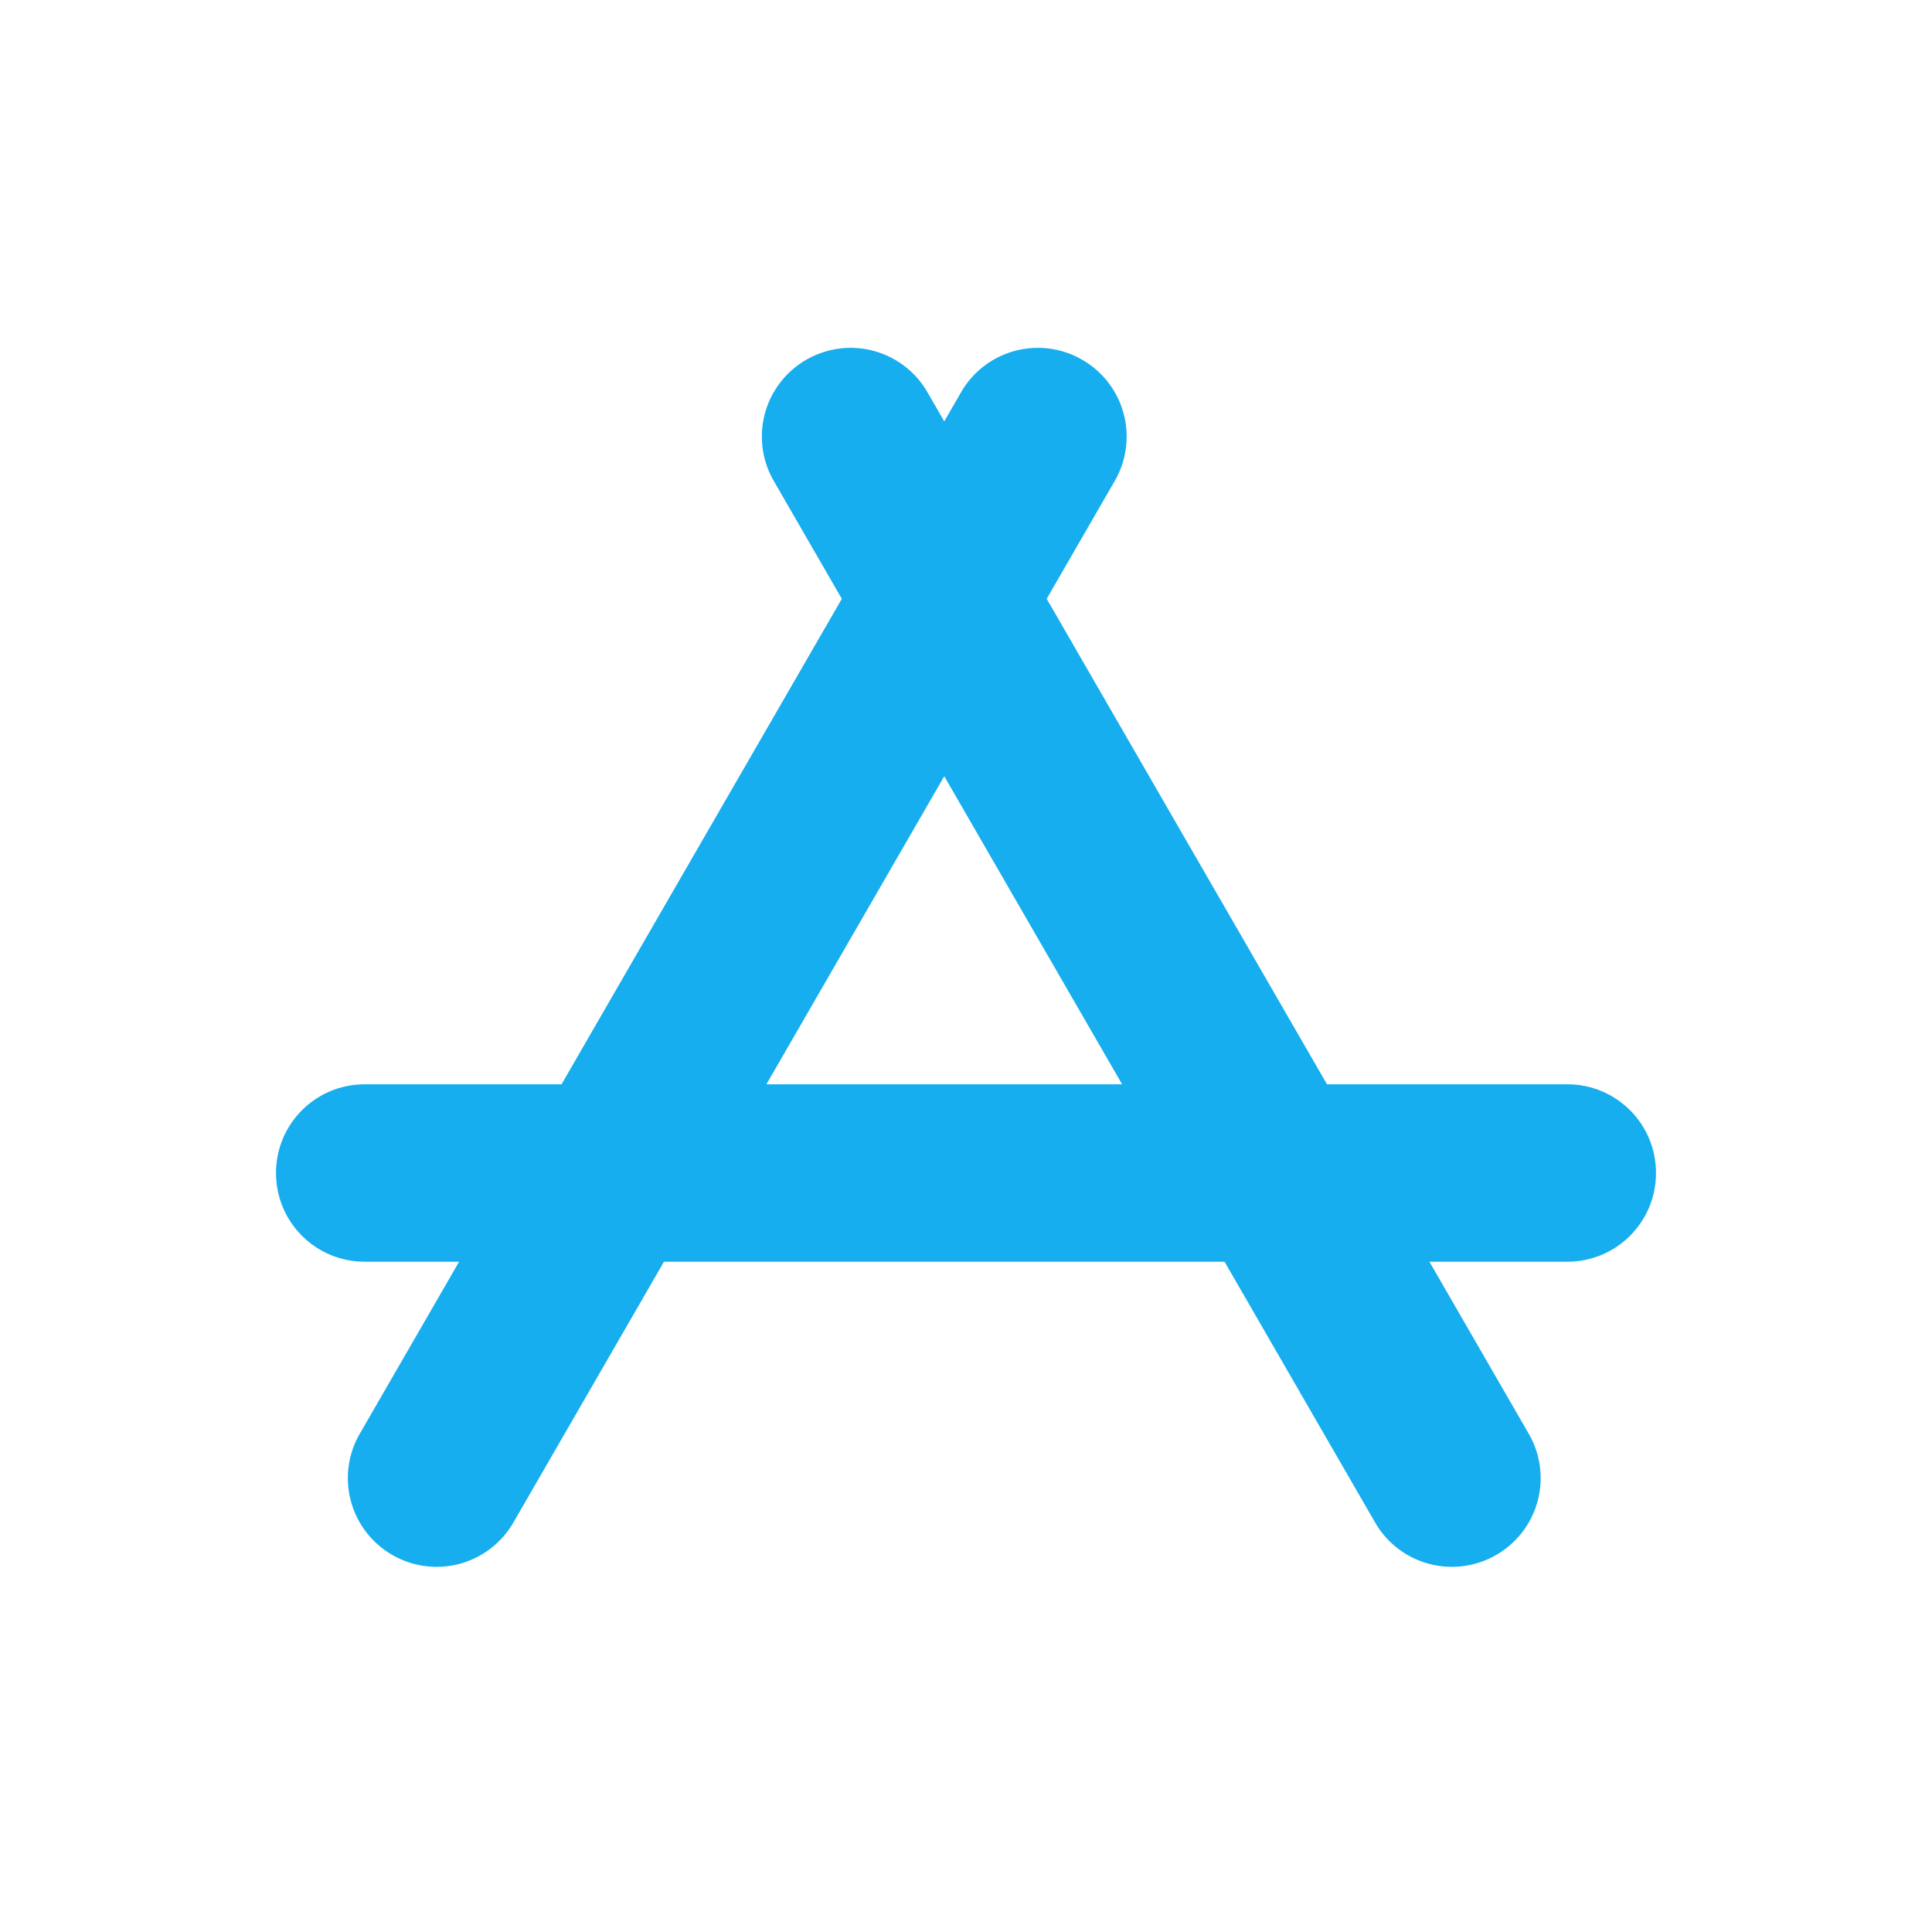 <svg class="icon" width="32" height="32" viewBox="0 0 1024 1024" version="1.1" xmlns="http://www.w3.org/2000/svg">
    <path d="M193.306 668.735h637.388c26.018 0 47.02-21.002 47.02-47.02S856.712 574.694 830.694 574.694h-637.388c-26.018 0-47.02 21.002-47.02 47.02s21.002 47.02 47.02 47.02z" fill="#16AEEE"></path>
    <path d="M810.256 759.902l-318.694-551.999a46.958 46.958 0 0 0-64.23-17.209 46.958 46.958 0 0 0-17.209 64.23l318.694 551.999a46.958 46.958 0 0 0 64.23 17.209 46.958 46.958 0 0 0 17.209-64.23z" fill="#16AEEE"></path>
    <path d="M190.694 759.902l318.694-551.999a46.958 46.958 0 0 1 64.23-17.209 46.958 46.958 0 0 1 17.209 64.23l-318.694 551.999a46.958 46.958 0 0 1-64.23 17.209 46.958 46.958 0 0 1-17.209-64.23z" fill="#16AEEE"></path>
</svg>